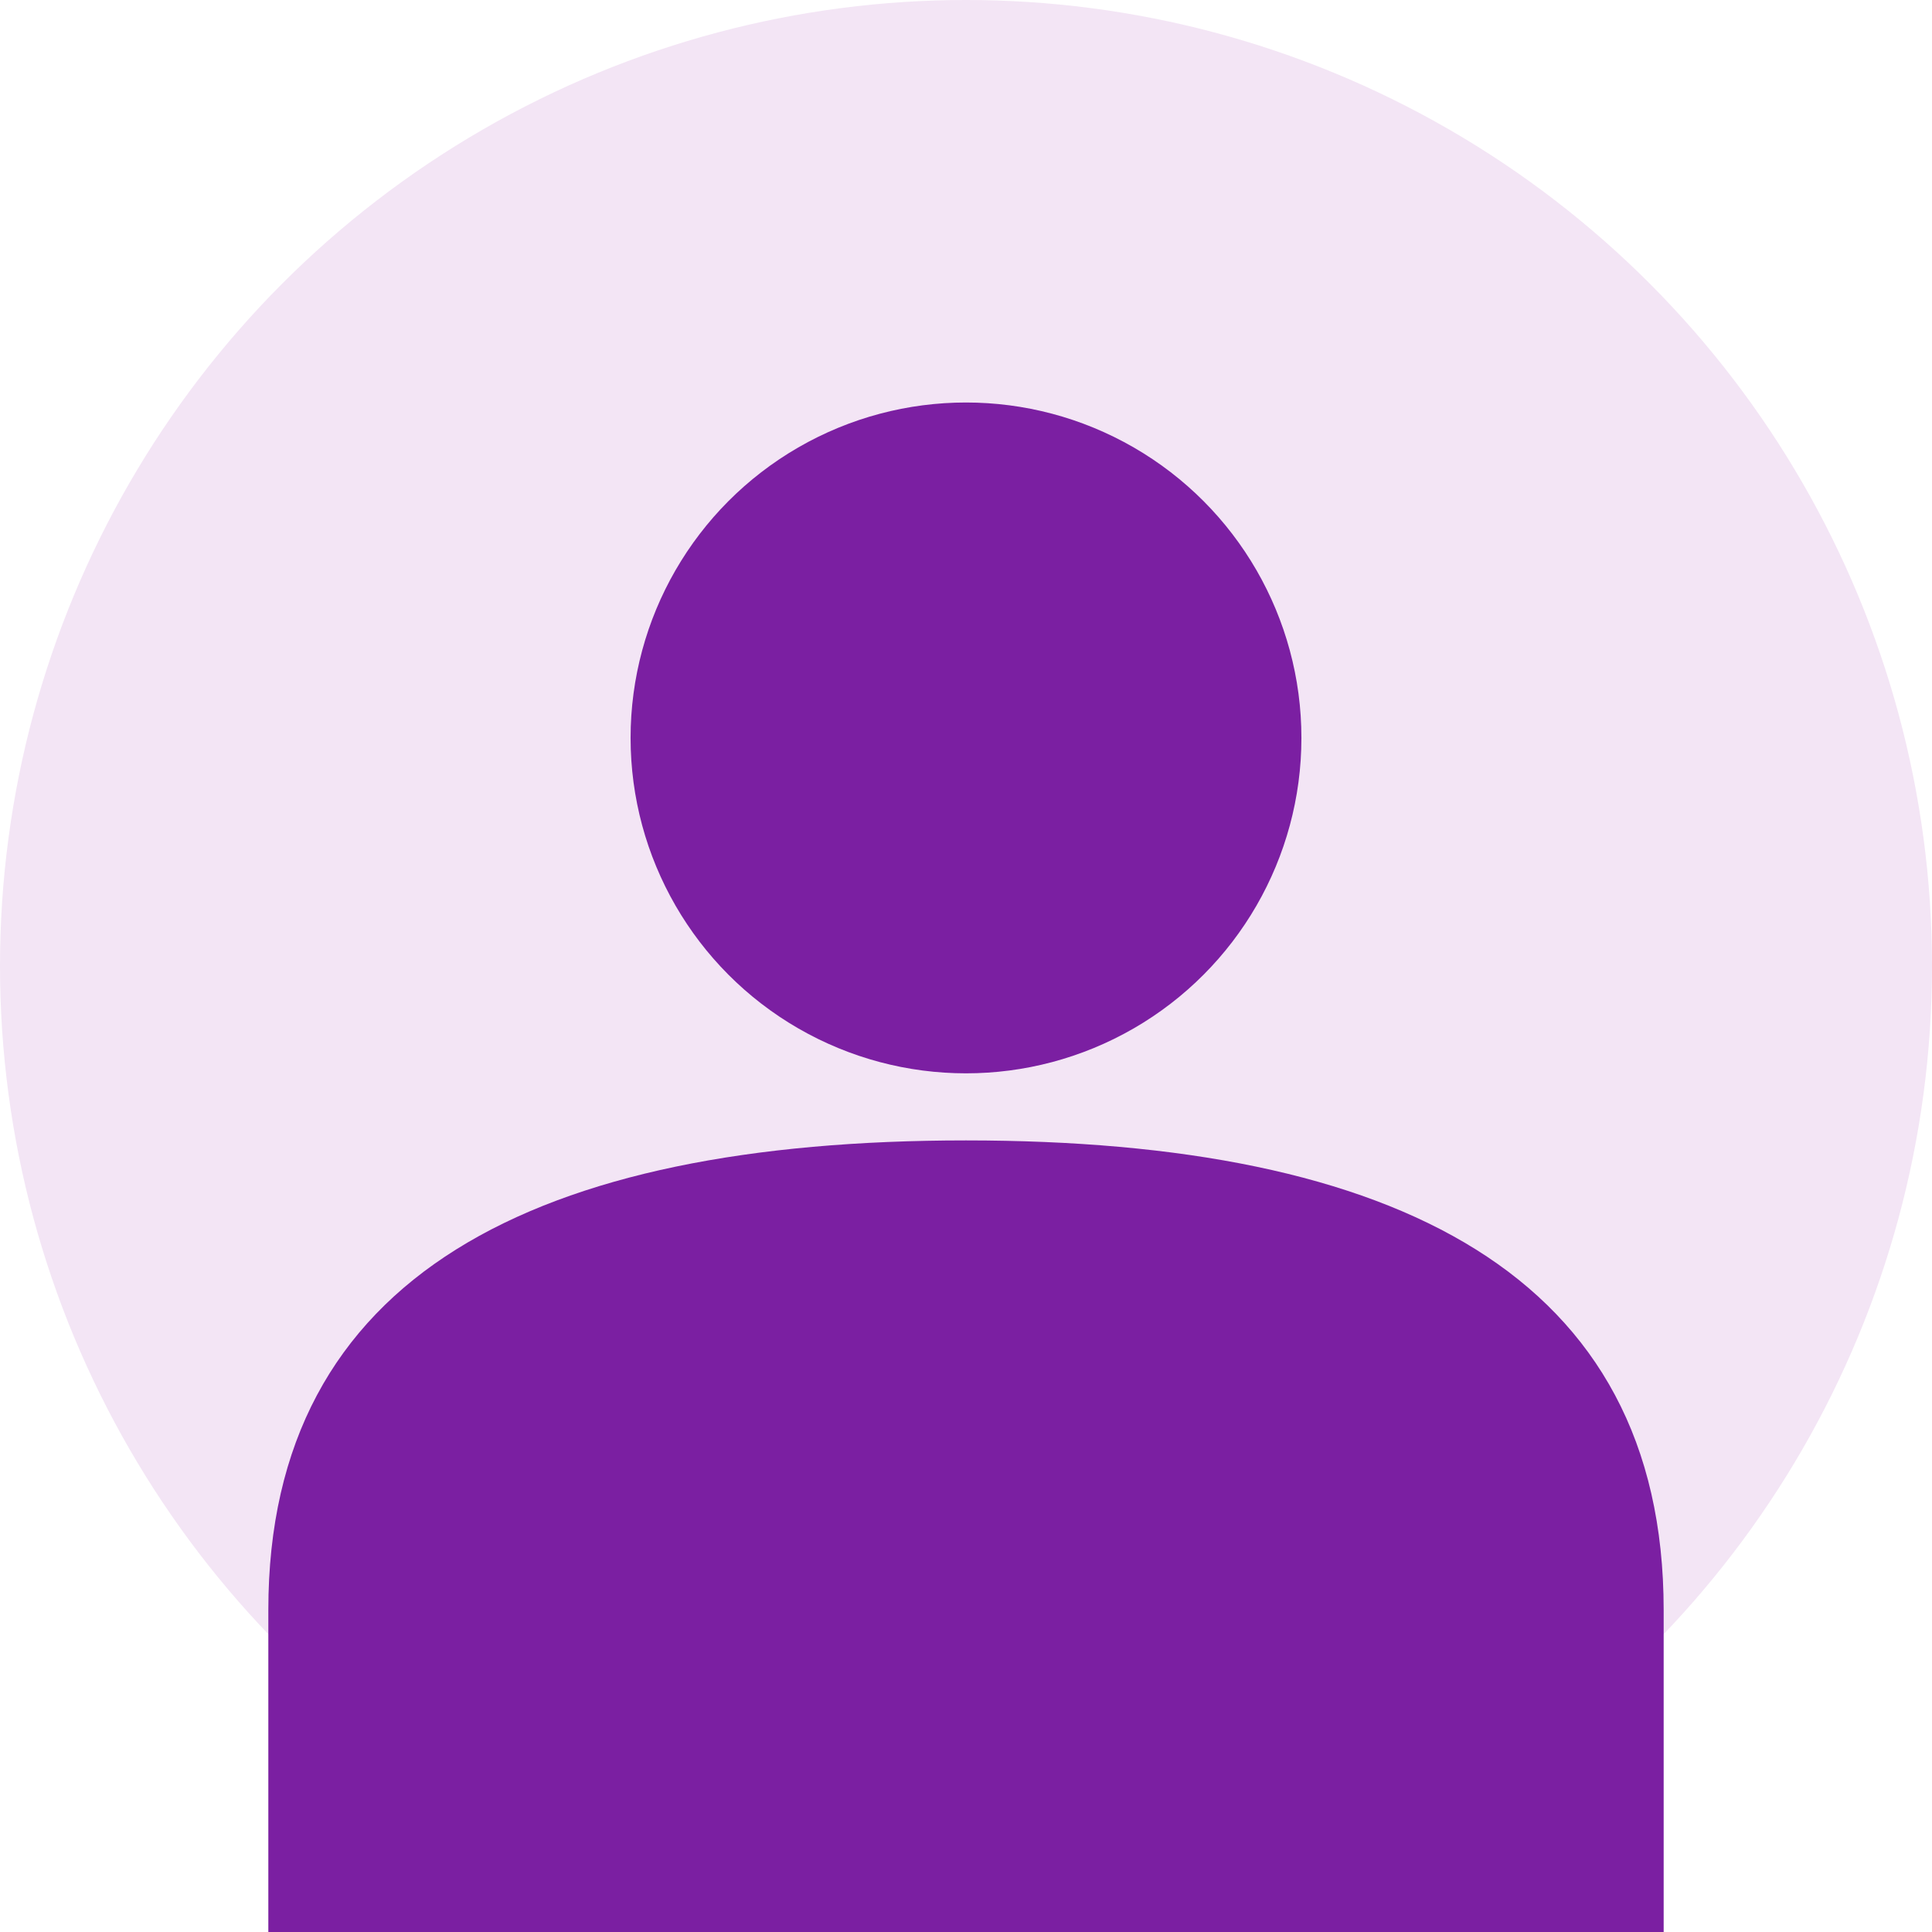 <svg width="144" height="144" viewBox="0 0 144 144" xmlns="http://www.w3.org/2000/svg">
  <circle cx="72" cy="72" r="72" fill="#F3E5F5"/>
  <circle cx="72" cy="55" r="25" fill="#7B1FA2"/>
  <path d="M20 120 C20 95, 40 85, 72 85 C104 85, 124 95, 124 120 L124 144 L20 144 Z" fill="#7B1FA2"/>
</svg>